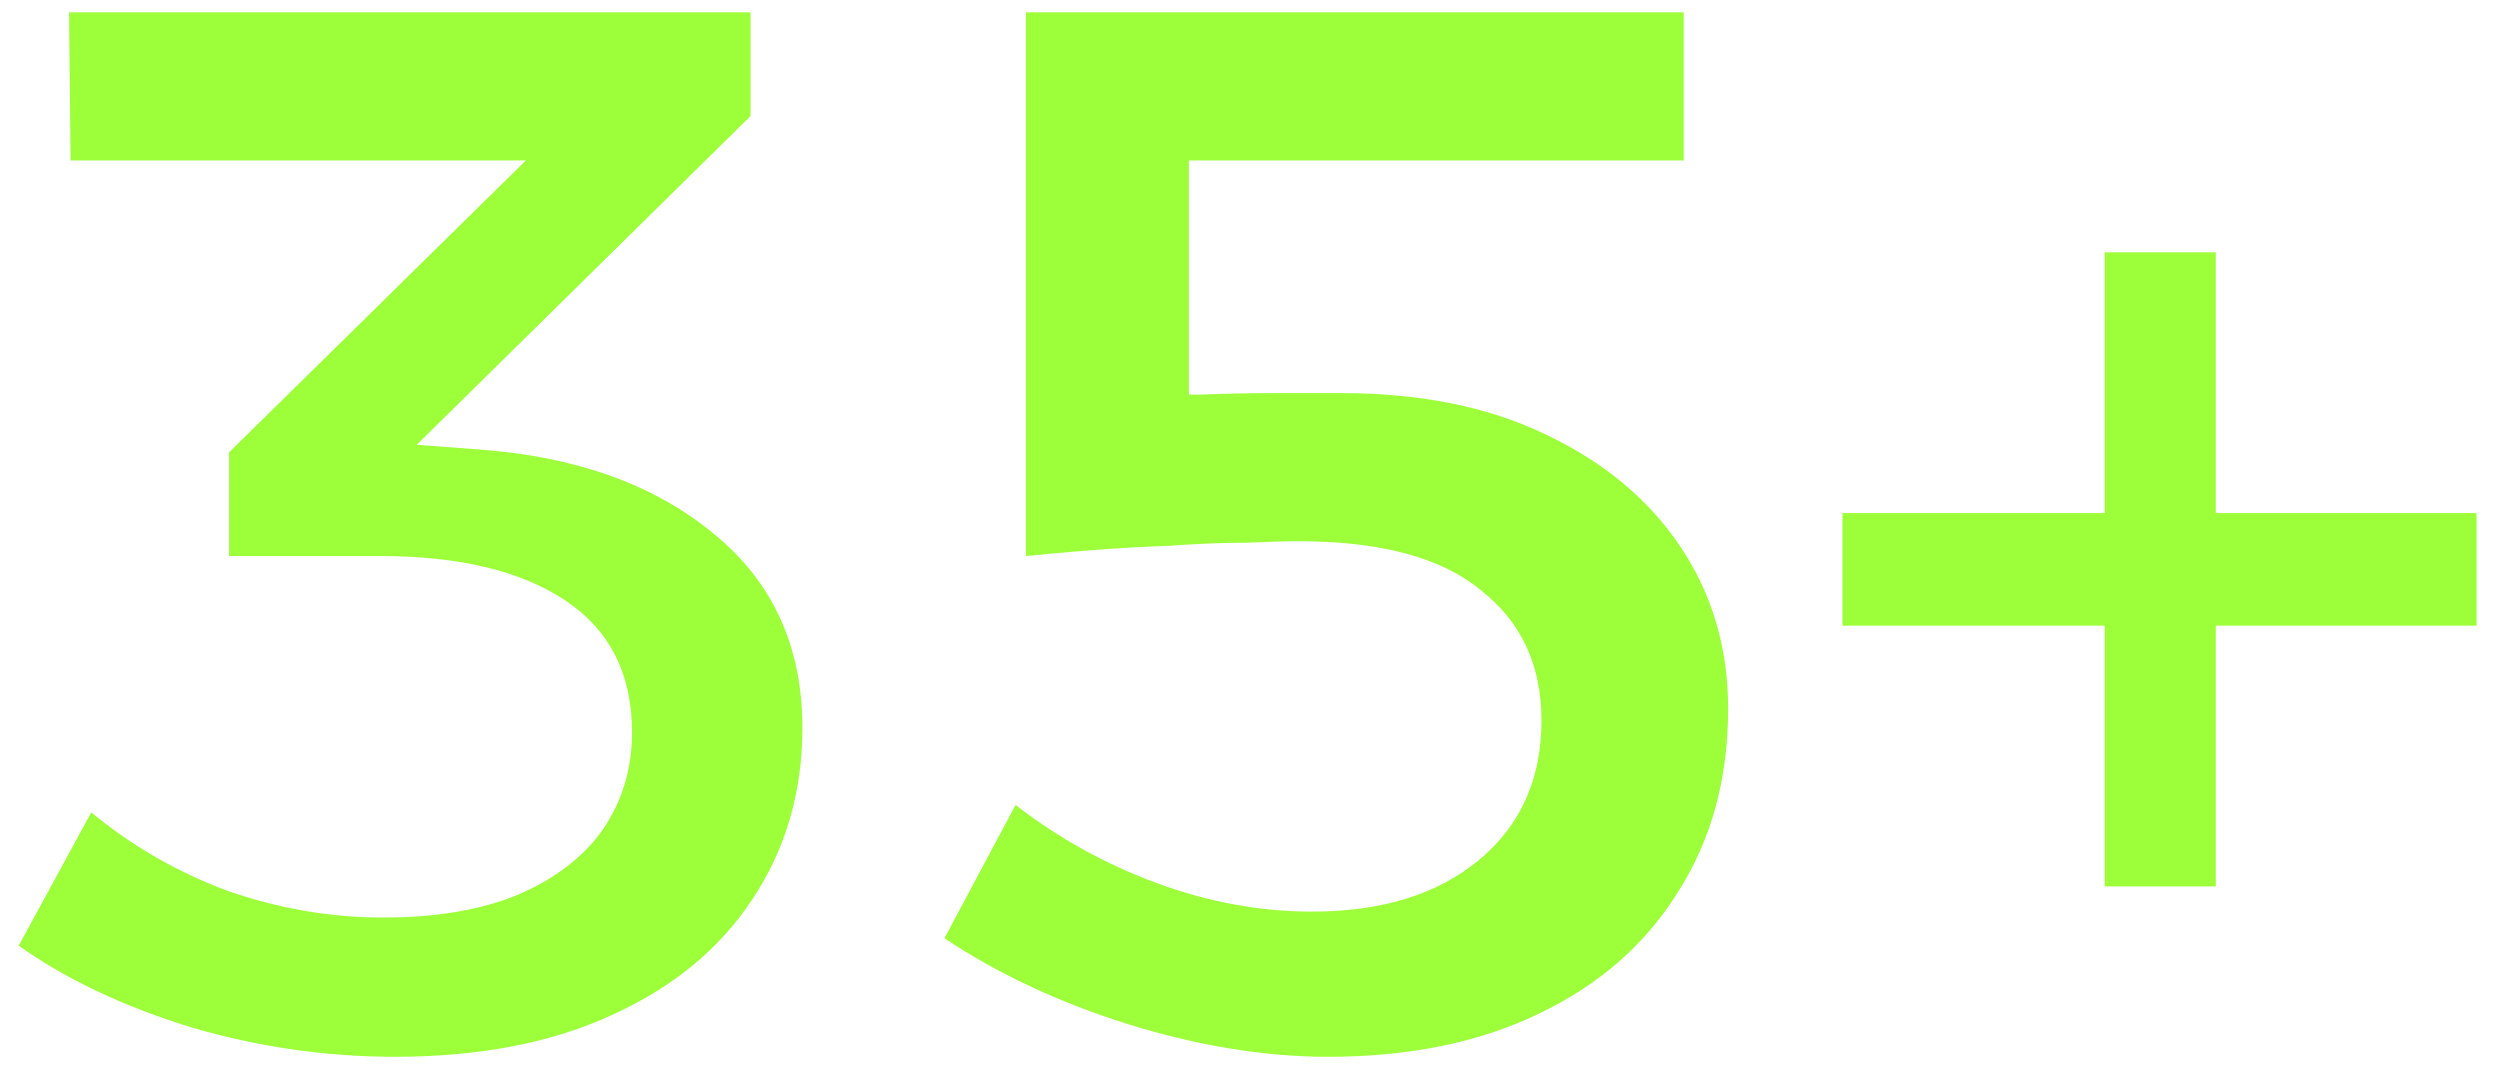 <svg width="81" height="35" viewBox="0 0 81 35" fill="none" xmlns="http://www.w3.org/2000/svg">
<path d="M15.486 14.56C18.622 14.784 21.15 15.68 23.07 17.248C25.022 18.816 25.998 20.928 25.998 23.584C25.998 25.664 25.454 27.52 24.366 29.152C23.31 30.752 21.79 32 19.806 32.896C17.854 33.792 15.518 34.24 12.798 34.24C10.558 34.24 8.35 33.92 6.174 33.28C3.998 32.608 2.142 31.728 0.606 30.64L2.958 26.32C4.27 27.408 5.742 28.256 7.374 28.864C9.038 29.44 10.718 29.728 12.414 29.728C14.11 29.728 15.55 29.488 16.734 29.008C17.95 28.496 18.878 27.792 19.518 26.896C20.158 25.968 20.478 24.912 20.478 23.728C20.478 21.84 19.758 20.416 18.318 19.456C16.878 18.496 14.878 18.016 12.318 18.016H7.422V14.656L18.99 3.28L19.758 5.2H2.286L2.238 0.4H24.318V3.76L11.742 16.144L11.022 14.224L15.486 14.56ZM38.52 15.28L37.272 12.832C37.656 12.8 38.216 12.784 38.952 12.784C39.72 12.752 40.52 12.736 41.352 12.736C42.184 12.736 42.888 12.736 43.464 12.736C46.024 12.736 48.232 13.184 50.088 14.08C51.976 14.976 53.432 16.192 54.456 17.728C55.48 19.264 55.992 21.008 55.992 22.96C55.992 25.232 55.448 27.216 54.36 28.912C53.304 30.608 51.8 31.92 49.848 32.848C47.928 33.776 45.656 34.24 43.032 34.24C40.984 34.24 38.824 33.888 36.552 33.184C34.312 32.48 32.328 31.552 30.6 30.4L32.904 26.08C34.312 27.168 35.848 28.016 37.512 28.624C39.176 29.232 40.84 29.536 42.504 29.536C44.776 29.536 46.584 28.976 47.928 27.856C49.272 26.736 49.944 25.232 49.944 23.344C49.944 21.552 49.288 20.144 47.976 19.12C46.696 18.064 44.728 17.536 42.072 17.536C41.688 17.536 41.128 17.552 40.392 17.584C39.656 17.584 38.84 17.616 37.944 17.68C37.08 17.712 36.232 17.76 35.4 17.824C34.568 17.888 33.848 17.952 33.24 18.016V0.4H54.552V5.2H35.976L38.52 2.704V15.28ZM59.696 16.624H80.24V20.272H59.696V16.624ZM68.192 8.176H71.792V28.72H68.192V8.176Z" fill="#9DFF3A"/>
</svg>
